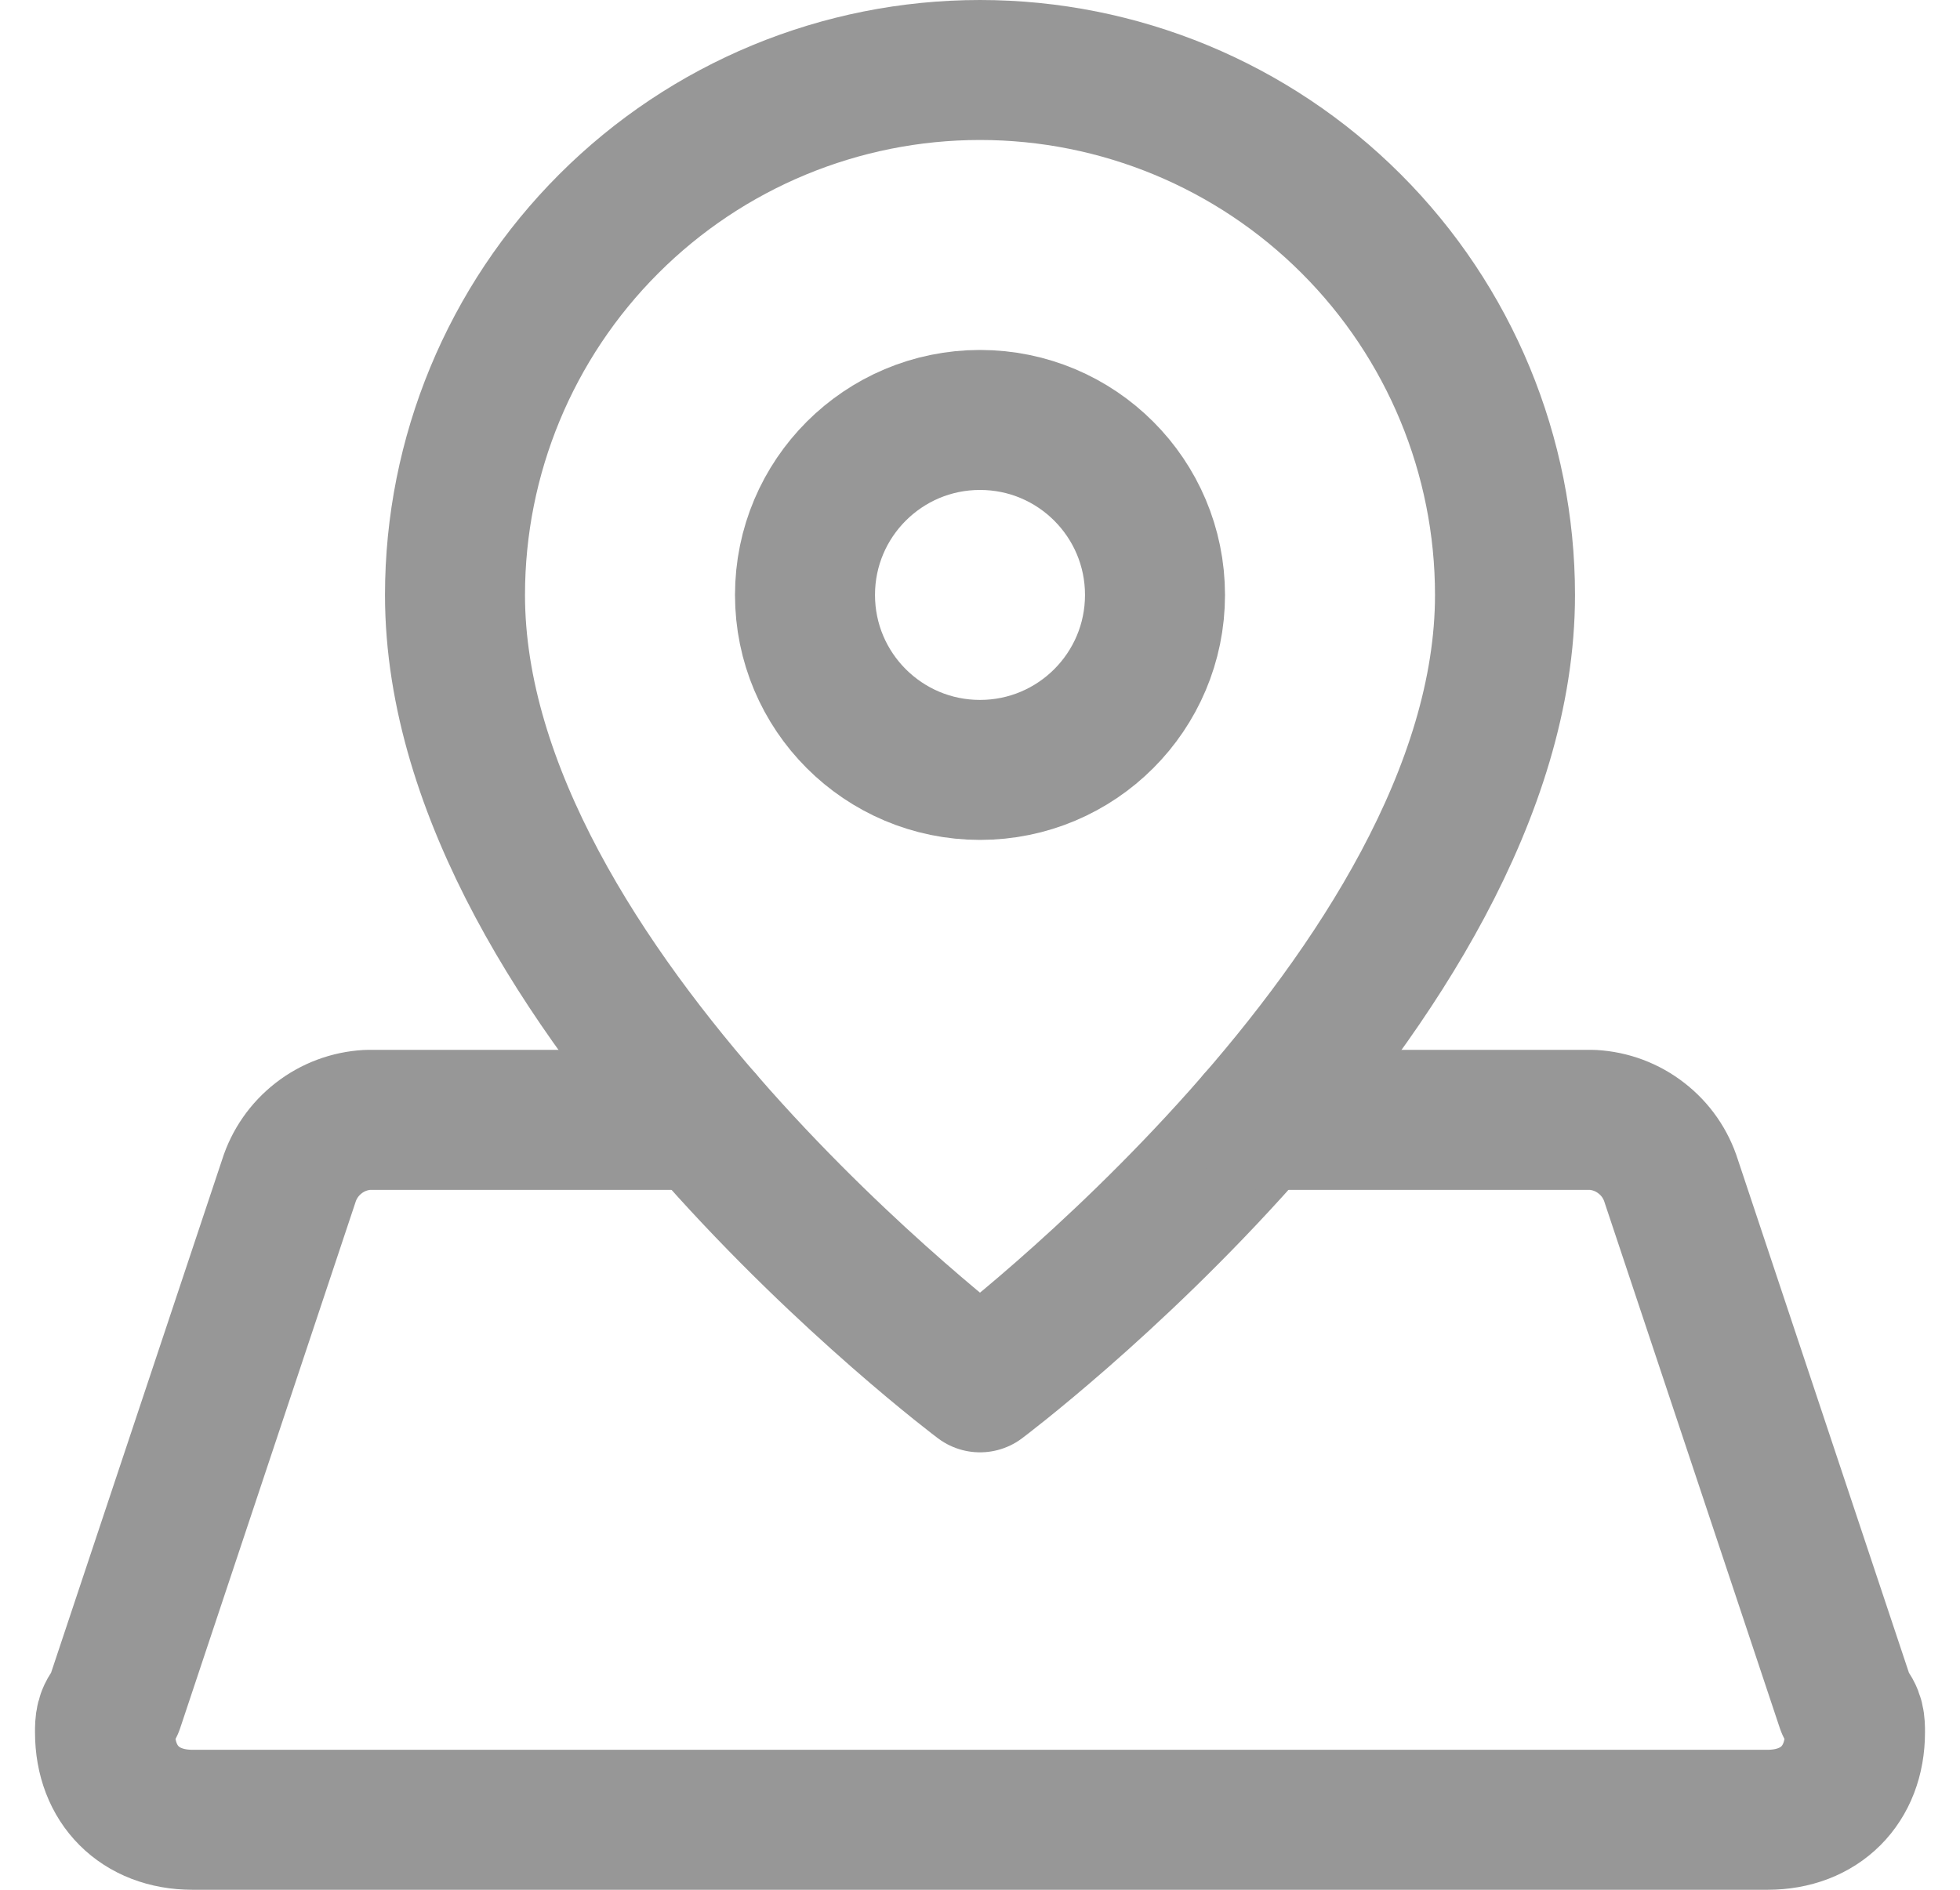 <svg width="28" height="27" viewBox="0 0 28 27" fill="none" xmlns="http://www.w3.org/2000/svg">
<path d="M21.5 8.5C21.5 14.125 14 19.75 14 19.75C14 19.75 6.5 14.125 6.5 8.5C6.5 6.511 7.29 4.603 8.697 3.197C10.103 1.79 12.011 1 14 1C15.989 1 17.897 1.79 19.303 3.197C20.71 4.603 21.5 6.511 21.5 8.5Z" stroke="#979797" stroke-width="2" stroke-linecap="round" stroke-linejoin="round"/>
<path d="M14 11C15.381 11 16.5 9.881 16.5 8.5C16.5 7.119 15.381 6 14 6C12.619 6 11.5 7.119 11.5 8.5C11.5 9.881 12.619 11 14 11Z" stroke="#979797" stroke-width="2" stroke-linecap="round" stroke-linejoin="round"/>
<path d="M10.044 16H5.25C4.996 16.014 4.752 16.105 4.551 16.262C4.35 16.418 4.201 16.632 4.125 16.875L1.625 24.375C1.5 24.5 1.5 24.625 1.5 24.75C1.5 25.5 2 26 2.75 26H25.25C26 26 26.5 25.5 26.5 24.75C26.5 24.625 26.5 24.5 26.375 24.375L23.875 16.875C23.799 16.632 23.651 16.418 23.449 16.262C23.248 16.105 23.004 16.014 22.75 16H17.956" stroke="#979797" stroke-width="2" stroke-linecap="round" stroke-linejoin="round"/>
</svg>
